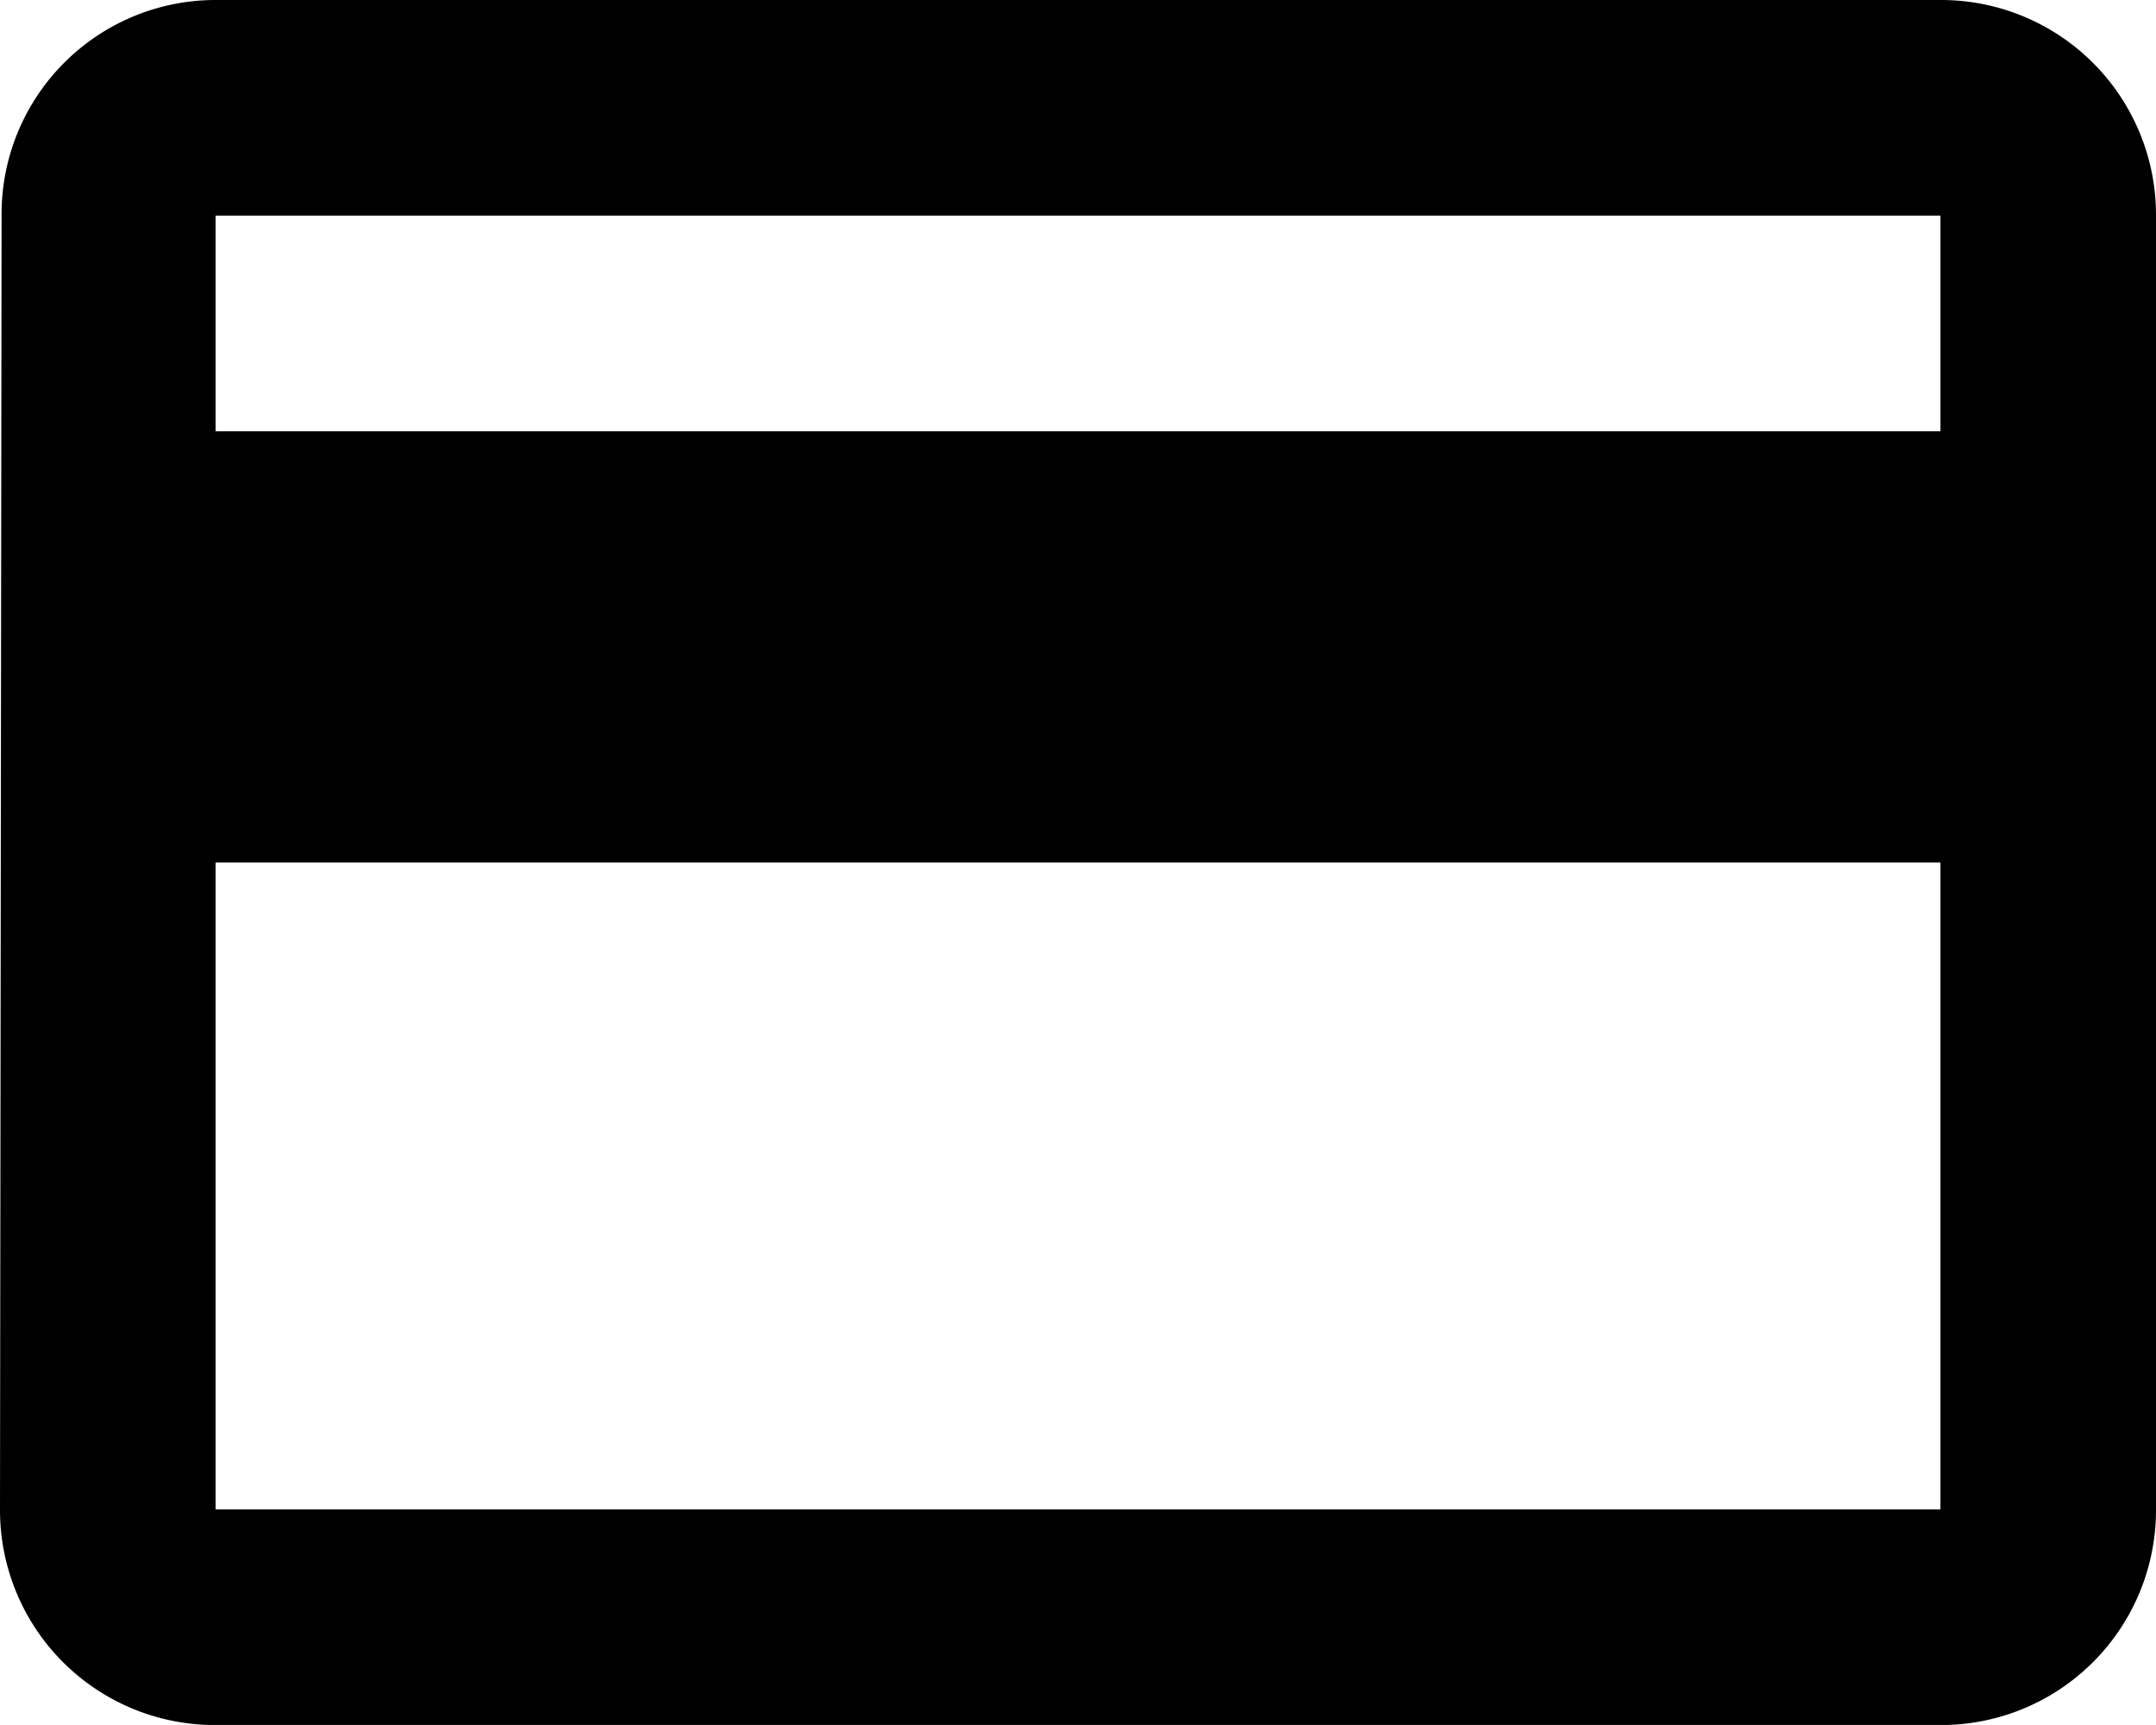 <svg xmlns="http://www.w3.org/2000/svg" width="19.142" height="15.313" viewBox="0 0 19.142 15.313">
  <path id="Icon_material-payment" data-name="Icon material-payment" d="M20.228,6H4.914a1.9,1.9,0,0,0-1.9,1.914L3,19.4a1.908,1.908,0,0,0,1.914,1.914H20.228A1.908,1.908,0,0,0,22.142,19.4V7.914A1.908,1.908,0,0,0,20.228,6Zm0,13.4H4.914V13.657H20.228Zm0-9.571H4.914V7.914H20.228Z" transform="translate(-3 -6)"/>
</svg>
